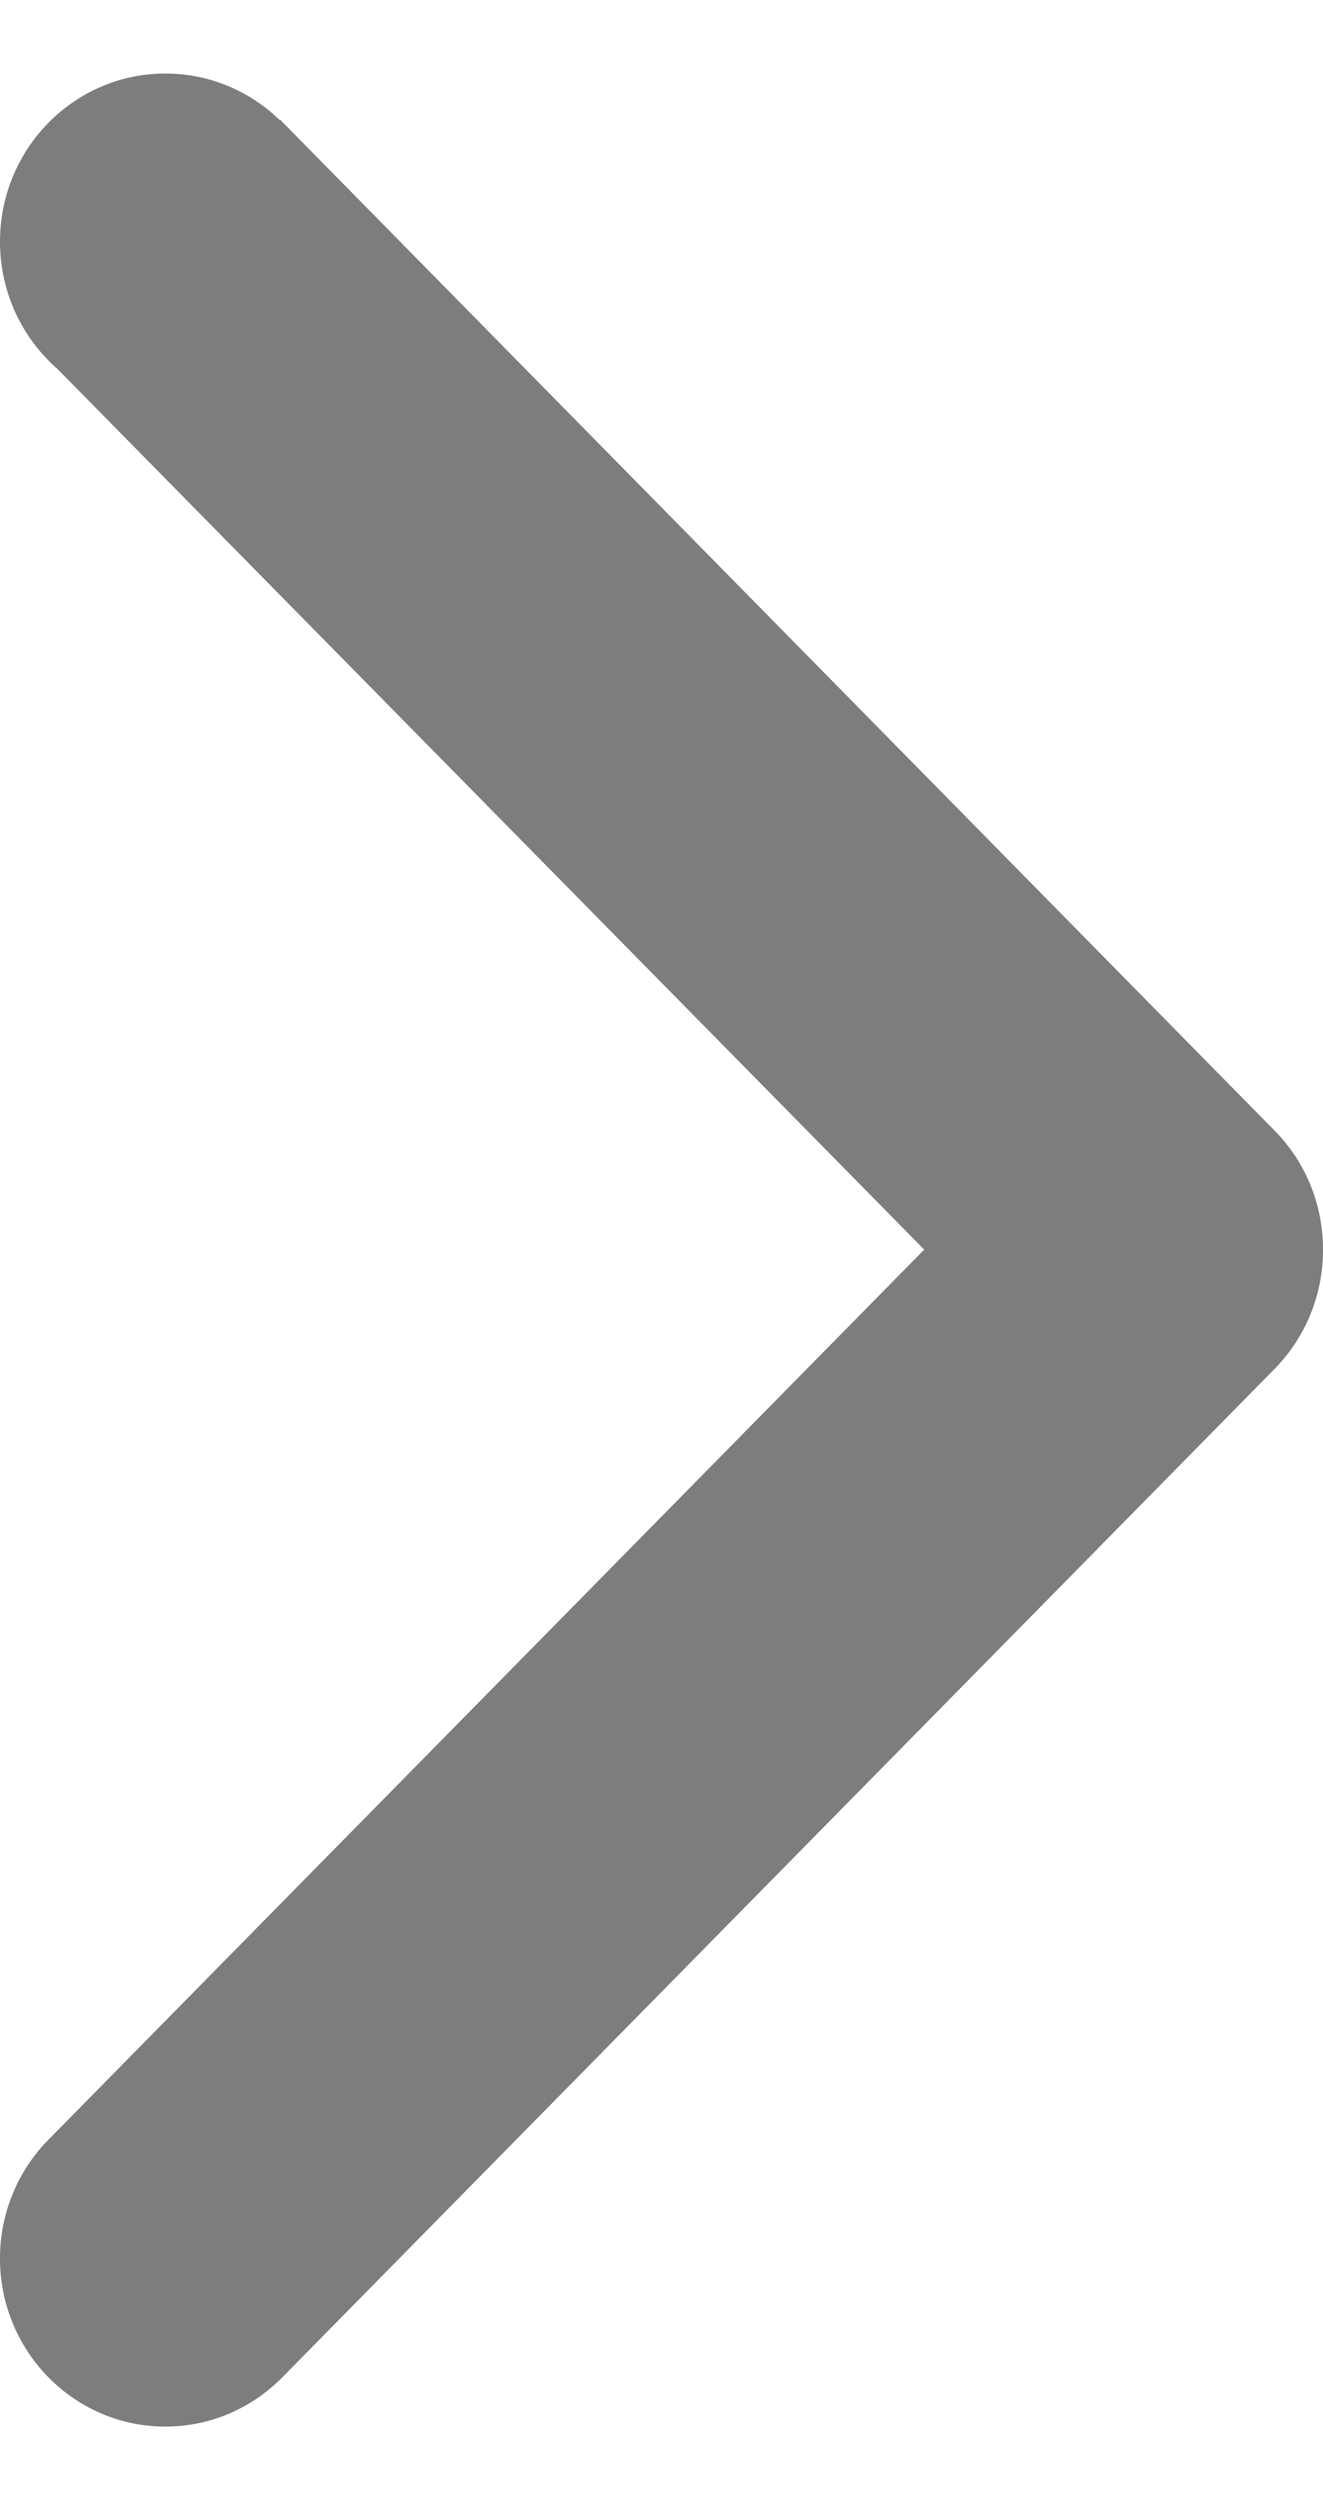 <svg xmlns="http://www.w3.org/2000/svg" width="9" height="17" viewBox="0 0 9 17">
    <path fill="#7D7D7D" fill-rule="evenodd" d="M.392 2.51l5.895 5.987-5.972 6.067a1.149 1.149 0 0 0-.315.793c0 .631.504 1.143 1.125 1.143.303 0 .579-.122.78-.32h.001l6.75-6.857c.212-.209.344-.5.344-.823v-.005c0-.323-.132-.615-.344-.822L1.906.814l-.003.003A1.112 1.112 0 0 0 1.125.5C.504.5 0 1.012 0 1.643c0 .347.152.657.392.867"/>
</svg>
